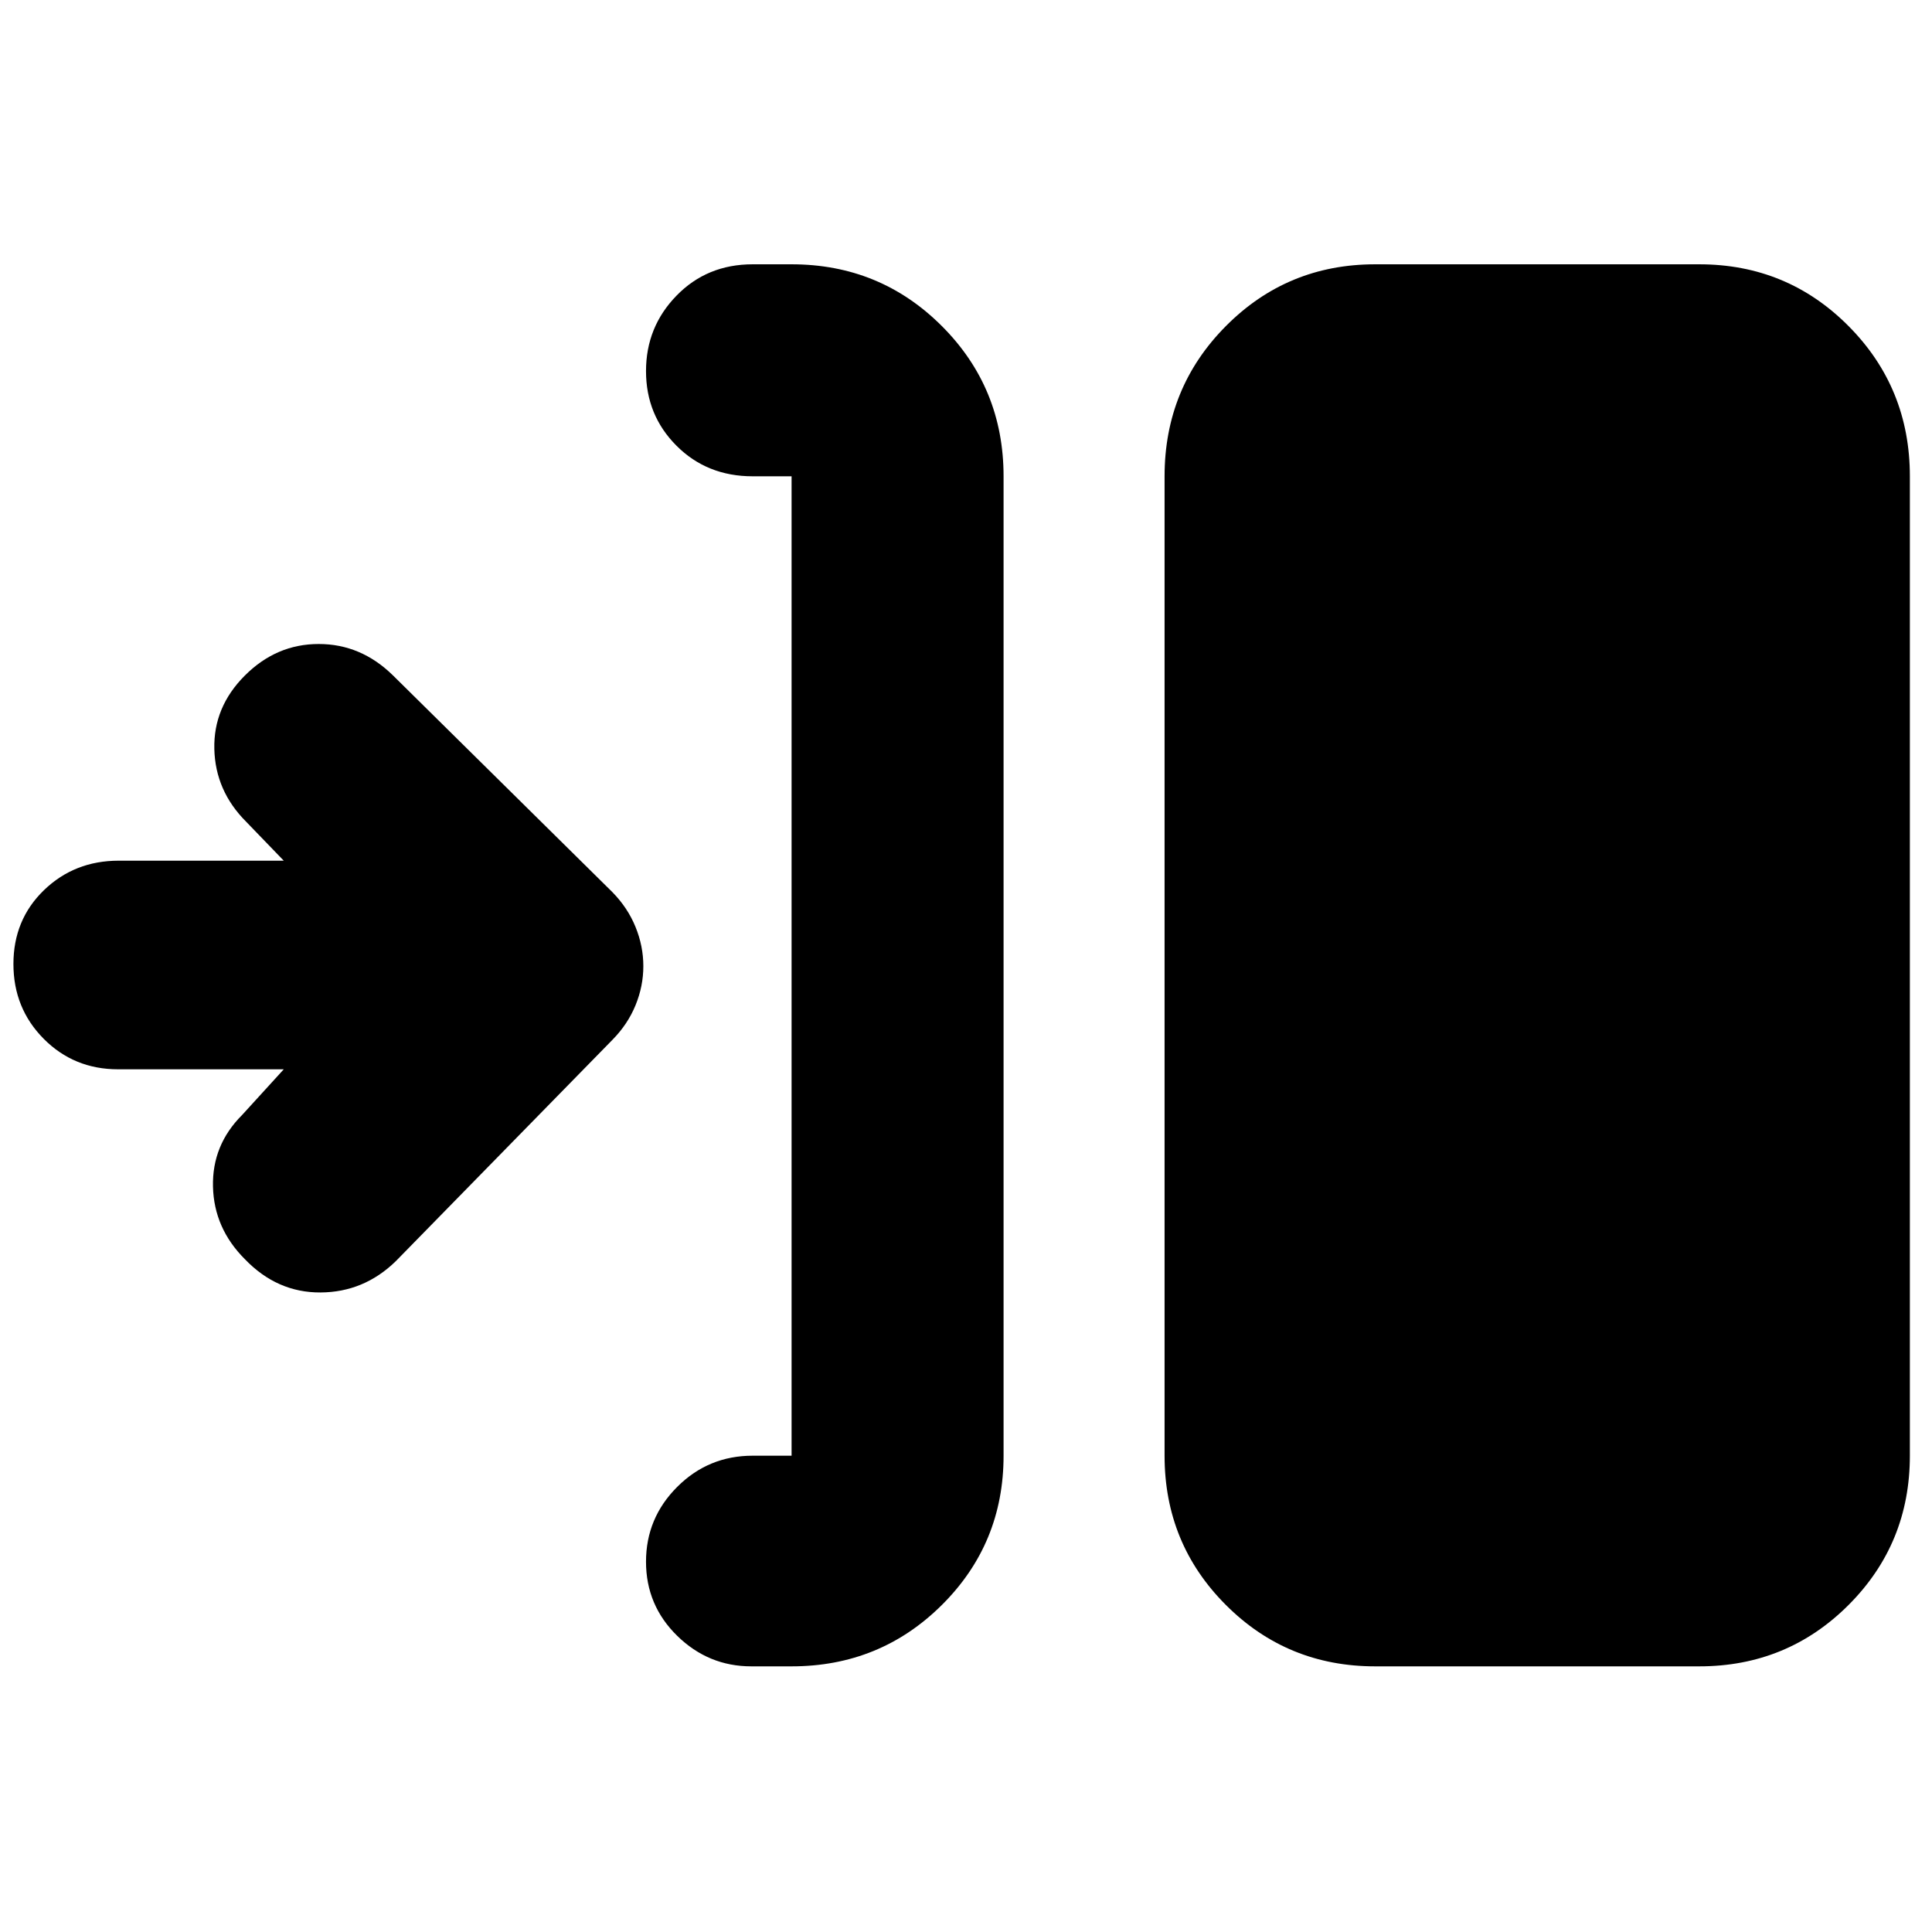 <svg xmlns="http://www.w3.org/2000/svg" height="40" viewBox="0 -960 960 960" width="40"><path d="M393.33-132h-20q-21.33 0-36.83-15.17Q321-162.33 321-184q0-21.67 15.5-37.17t37.5-15.5h19.33v-486.66H374q-22.67 0-37.83-15.17Q321-753.67 321-775.61q0-21.94 15.17-37.5 15.16-15.56 37.83-15.56h19.33q43.98 0 74.66 30.68t30.68 74.66v486.66q0 43.7-30.68 74.19Q437.31-132 393.33-132Zm290 0q-43.7 0-74.18-30.48-30.48-30.49-30.48-74.19v-486.66q0-43.98 30.48-74.66t74.18-30.68h161q43.7 0 74.19 30.68Q949-767.31 949-723.33v486.66q0 43.7-30.48 74.19Q888.03-132 844.33-132h-161ZM141-428.67H58.67q-21.92 0-36.96-15.16Q6.67-459 6.67-481t15.16-36.67Q37-532.33 59-532.33h82l-18.67-19.34Q107-567 106.5-587.83q-.5-20.84 15.17-36.5Q137.33-640 158.37-640q21.03 0 36.96 15.67l109 107.66q7.61 7.78 11.47 17.3 3.87 9.52 3.87 19.44 0 9.93-3.87 19.4-3.86 9.46-11.47 17.2l-107.66 110q-15.84 15.44-37.42 15.55-21.58.11-37.58-16.55-15.34-15.34-15.84-36.03-.5-20.68 14.5-35.64L141-428.67Z"/></svg>